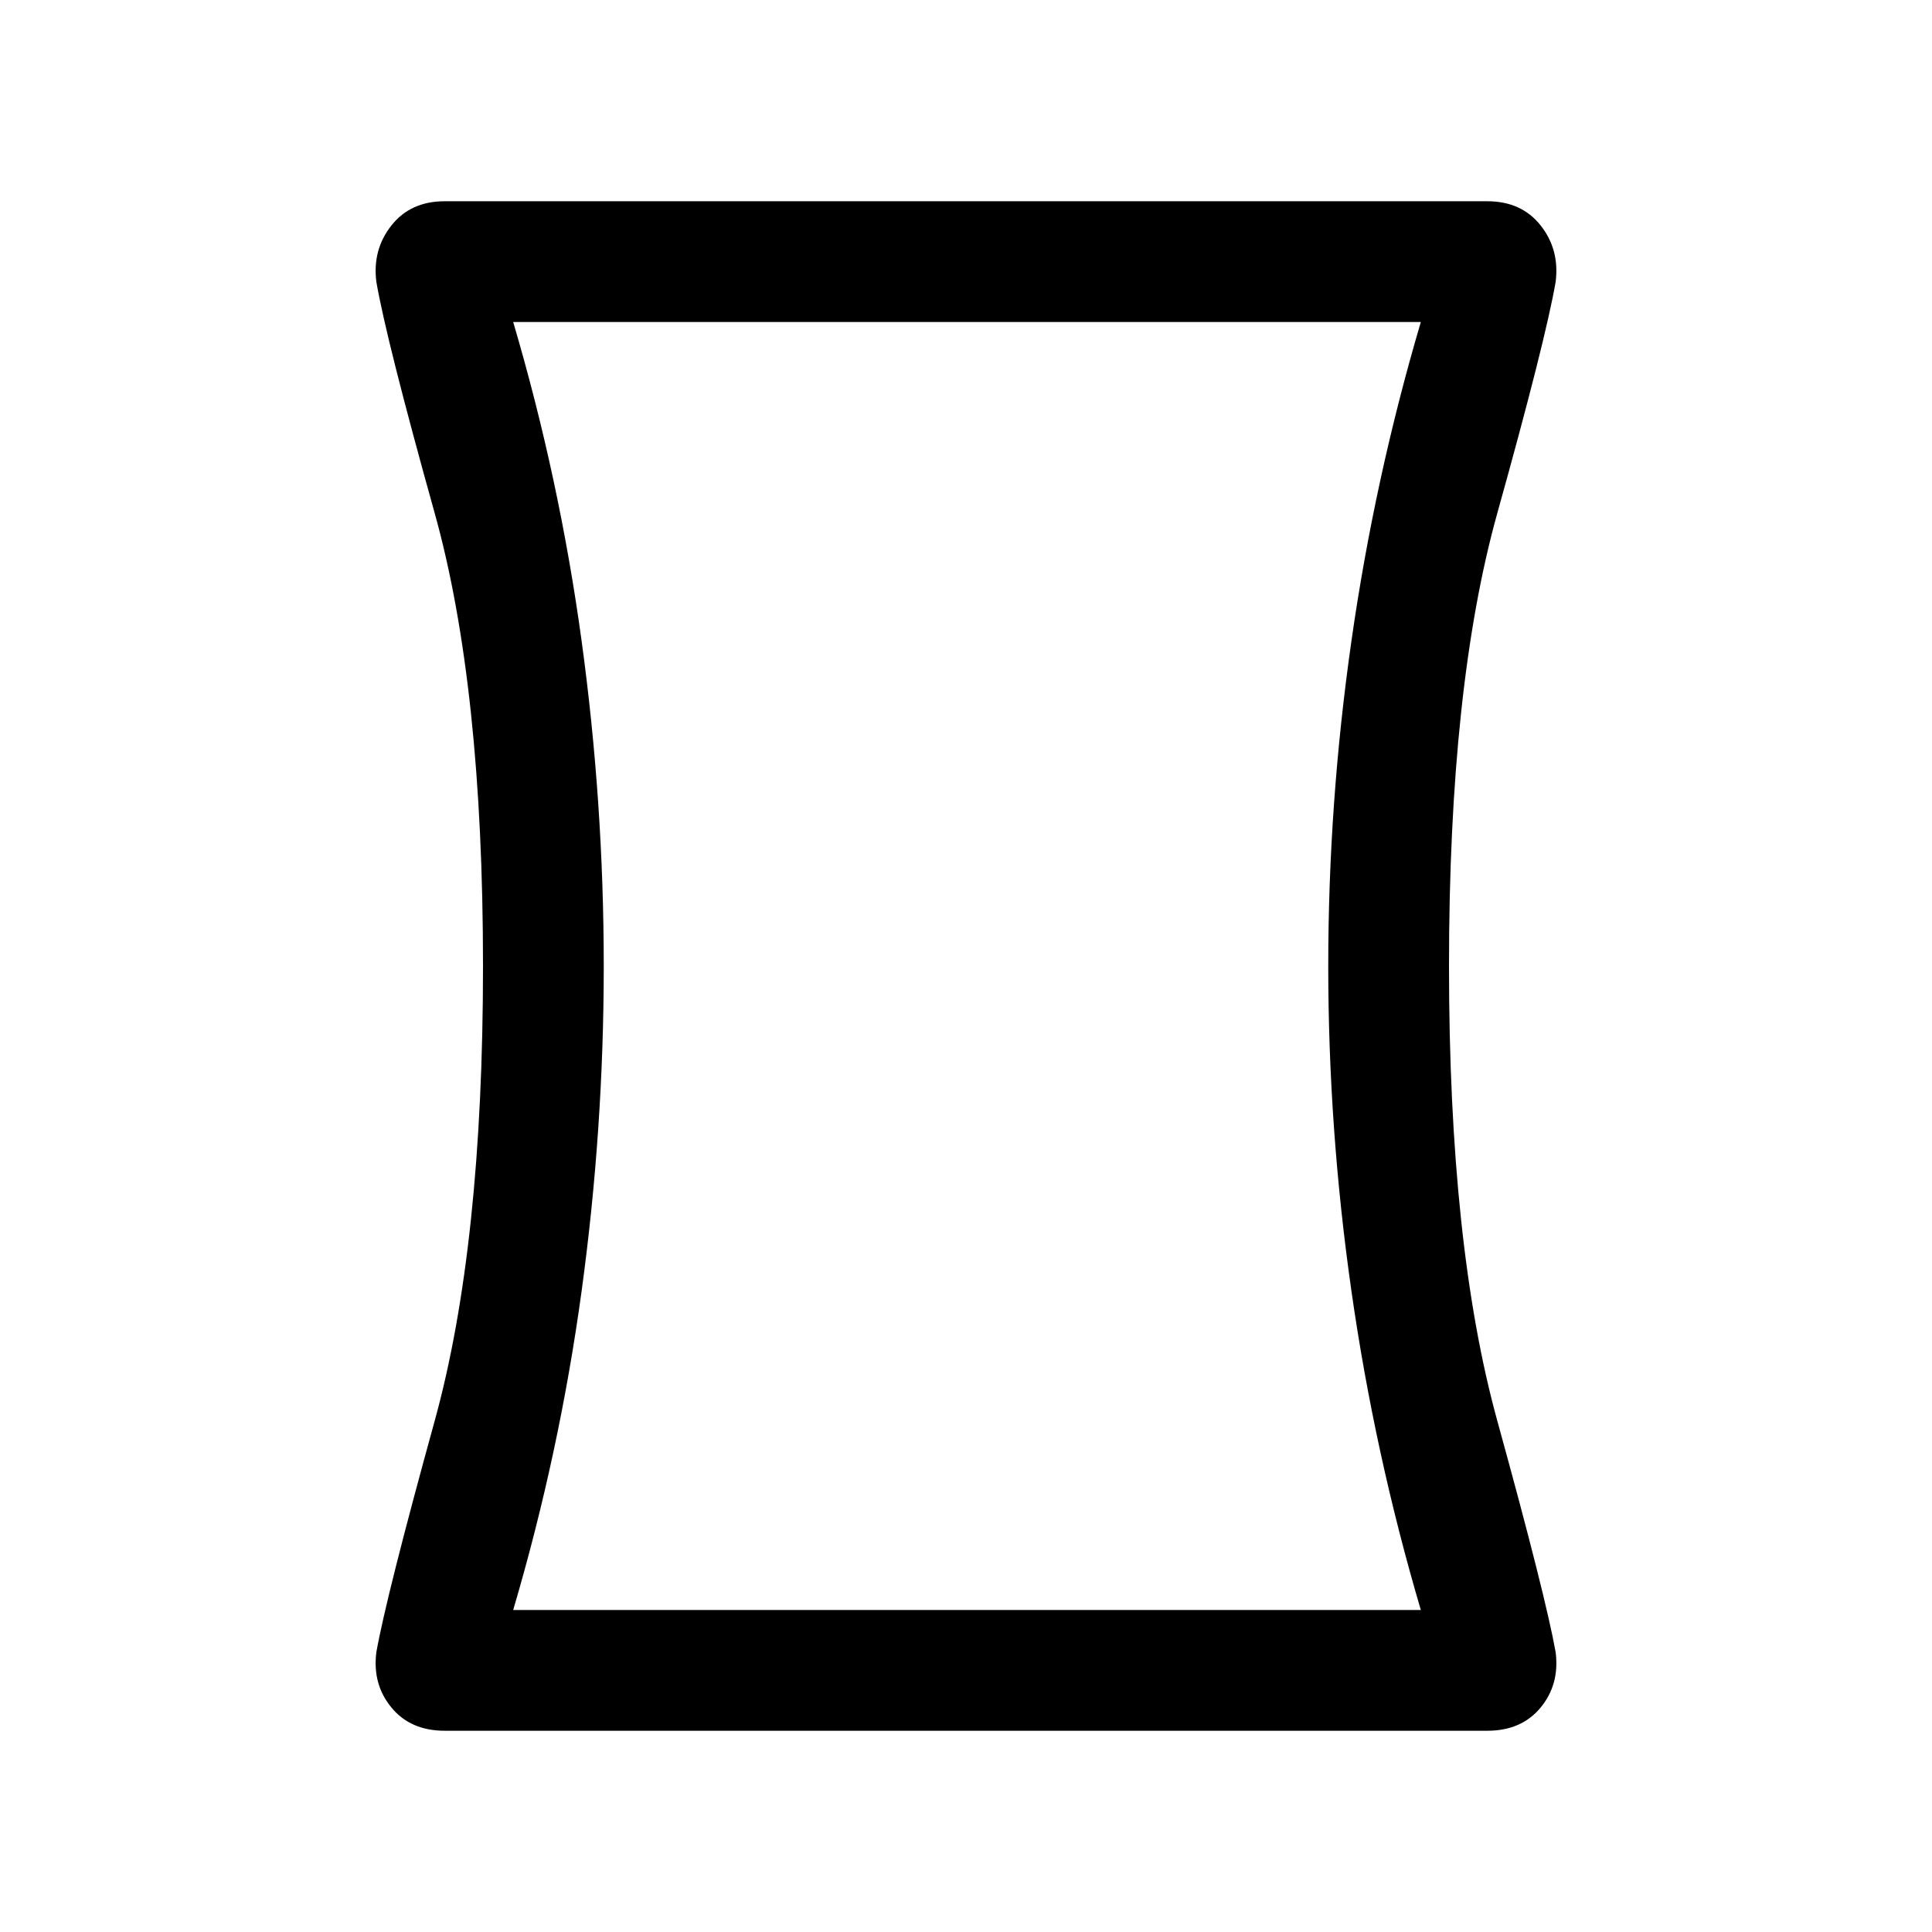 <svg xmlns="http://www.w3.org/2000/svg" viewBox="0 0 24 24"><path d="M5.525 21.5q-.425 0-.662-.288-.238-.287-.188-.687.125-.7.725-2.875T6 12q0-3.475-.6-5.625T4.675 3.5q-.05-.4.188-.7.237-.3.662-.3h12.95q.425 0 .663.3.237.3.187.7-.125.725-.725 2.875T18 12q0 3.475.6 5.65.6 2.175.725 2.875.05.4-.187.687-.238.288-.663.288ZM17.65 20q-.575-1.95-.862-3.962Q16.5 14.025 16.5 12q0-2.025.288-4.038.287-2.012.862-3.962H6.375q.575 1.95.85 3.962Q7.5 9.975 7.5 12q0 2.025-.275 4.038Q6.95 18.05 6.375 20ZM12 12Z"/></svg>
